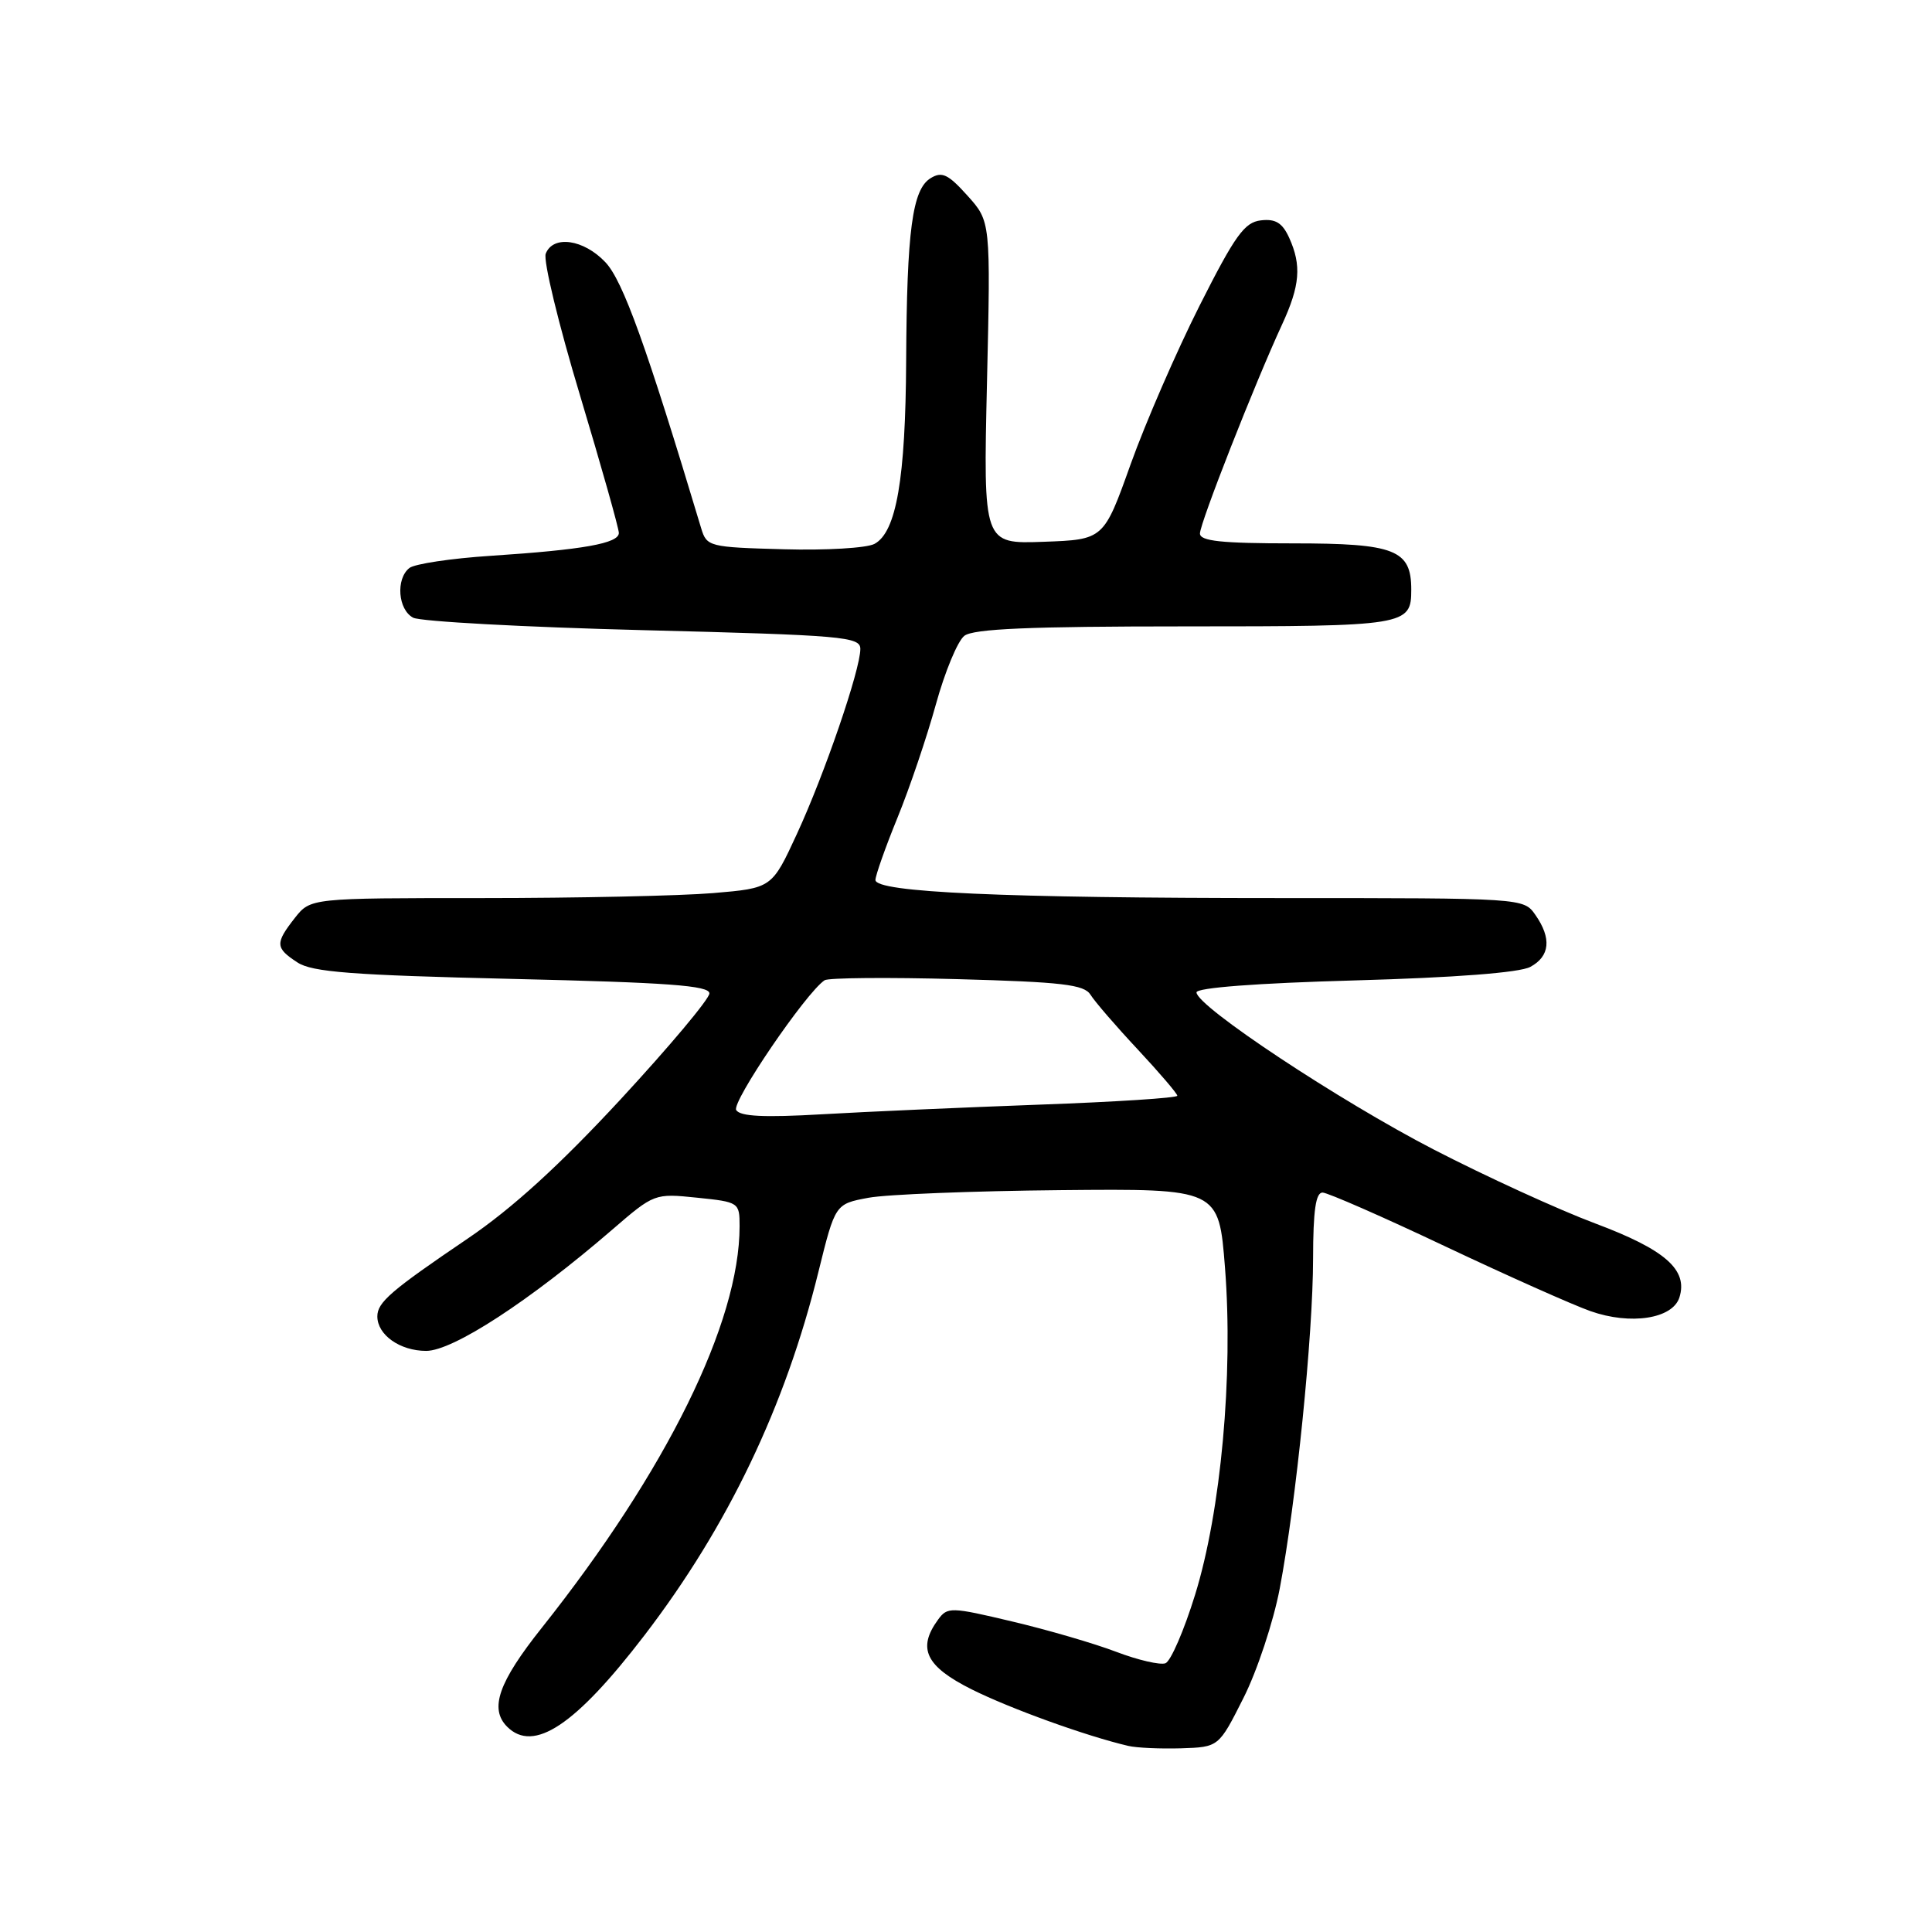 <?xml version="1.0" encoding="UTF-8" standalone="no"?>
<!DOCTYPE svg PUBLIC "-//W3C//DTD SVG 1.1//EN" "http://www.w3.org/Graphics/SVG/1.1/DTD/svg11.dtd" >
<svg xmlns="http://www.w3.org/2000/svg" xmlns:xlink="http://www.w3.org/1999/xlink" version="1.1" viewBox="0 0 256 256">
 <g >
 <path fill="currentColor"
d=" M 164.76 225.00 C 166.57 221.43 168.73 214.90 169.57 210.50 C 171.74 199.05 173.98 176.97 173.99 166.75 C 174.00 160.41 174.34 158.01 175.25 158.02 C 175.94 158.04 183.25 161.24 191.50 165.15 C 199.75 169.05 208.41 172.91 210.74 173.73 C 216.06 175.61 221.63 174.75 222.53 171.92 C 223.69 168.25 220.66 165.59 211.37 162.11 C 206.49 160.28 196.88 155.88 190.00 152.33 C 177.49 145.87 158.62 133.38 158.54 131.50 C 158.52 130.88 166.52 130.27 179.52 129.91 C 192.80 129.54 201.36 128.88 202.77 128.12 C 205.38 126.72 205.62 124.33 203.44 121.22 C 201.89 119.00 201.83 119.00 169.60 119.00 C 132.93 119.00 116.00 118.24 116.00 116.60 C 116.01 115.99 117.32 112.27 118.93 108.33 C 120.54 104.39 122.82 97.64 124.01 93.33 C 125.20 89.02 126.89 84.94 127.78 84.25 C 128.97 83.32 136.43 83.00 156.99 83.00 C 186.38 83.00 187.00 82.90 187.00 78.13 C 187.00 72.84 184.85 72.00 171.35 72.00 C 161.83 72.00 159.00 71.70 159.00 70.69 C 159.00 69.32 166.26 50.84 169.88 43.00 C 172.27 37.83 172.48 35.16 170.82 31.50 C 169.92 29.53 169.02 28.97 167.07 29.20 C 164.90 29.45 163.65 31.19 158.95 40.50 C 155.90 46.55 151.79 56.00 149.82 61.50 C 146.25 71.50 146.25 71.50 138.27 71.79 C 130.29 72.08 130.29 72.08 130.78 50.71 C 131.27 29.34 131.27 29.34 128.19 25.92 C 125.63 23.07 124.81 22.69 123.31 23.61 C 120.89 25.09 120.16 30.51 120.07 47.81 C 119.99 63.44 118.77 70.52 115.87 72.07 C 114.84 72.62 109.42 72.94 103.83 72.78 C 93.96 72.51 93.64 72.43 92.91 70.00 C 85.65 45.84 82.54 37.20 80.22 34.75 C 77.34 31.70 73.28 31.12 72.31 33.62 C 71.97 34.52 74.01 42.96 76.85 52.37 C 79.68 61.79 82.00 70.00 82.00 70.62 C 82.00 72.00 77.32 72.84 65.00 73.65 C 59.77 73.99 54.94 74.72 54.25 75.26 C 52.42 76.70 52.73 80.79 54.75 81.85 C 55.71 82.35 69.44 83.10 85.25 83.50 C 111.74 84.17 114.00 84.37 114.00 85.99 C 114.00 88.74 109.26 102.57 105.60 110.49 C 102.28 117.68 102.28 117.68 94.49 118.34 C 90.20 118.70 76.45 119.00 63.92 119.00 C 41.15 119.00 41.15 119.00 39.07 121.63 C 36.44 124.99 36.47 125.61 39.40 127.52 C 41.35 128.81 46.60 129.21 67.90 129.71 C 88.51 130.19 94.00 130.59 94.00 131.63 C 94.00 132.36 88.71 138.66 82.25 145.65 C 74.12 154.43 67.88 160.11 62.00 164.10 C 51.79 171.02 50.00 172.56 50.00 174.43 C 50.00 176.88 53.00 179.00 56.47 179.00 C 60.02 179.00 70.17 172.39 81.11 162.95 C 86.68 158.14 86.74 158.12 92.36 158.70 C 97.92 159.27 98.00 159.33 98.00 162.48 C 98.00 175.23 88.32 194.88 71.80 215.68 C 66.05 222.90 64.82 226.42 67.20 228.80 C 70.71 232.31 76.25 228.62 85.40 216.68 C 96.45 202.25 104.06 186.35 108.45 168.51 C 110.67 159.53 110.67 159.53 115.08 158.71 C 117.51 158.26 128.95 157.81 140.50 157.70 C 161.50 157.50 161.50 157.50 162.32 168.00 C 163.43 182.23 161.78 200.26 158.36 211.30 C 156.90 216.03 155.13 220.12 154.43 220.39 C 153.74 220.65 150.81 219.98 147.92 218.88 C 145.04 217.78 138.84 215.97 134.14 214.86 C 125.98 212.92 125.54 212.91 124.30 214.61 C 121.51 218.42 122.66 220.80 128.75 223.85 C 133.86 226.40 143.90 230.03 149.50 231.34 C 150.60 231.60 153.75 231.74 156.49 231.66 C 161.49 231.50 161.49 231.50 164.76 225.00 Z  M 97.55 147.09 C 96.91 146.05 106.76 131.57 109.26 129.89 C 109.75 129.56 117.66 129.49 126.83 129.74 C 140.77 130.12 143.66 130.46 144.50 131.81 C 145.05 132.70 147.86 135.96 150.75 139.05 C 153.64 142.15 156.00 144.91 156.00 145.19 C 156.00 145.48 147.79 146.01 137.75 146.37 C 127.71 146.74 114.73 147.31 108.89 147.65 C 101.24 148.09 98.08 147.94 97.55 147.09 Z "/>
</g>
</svg>